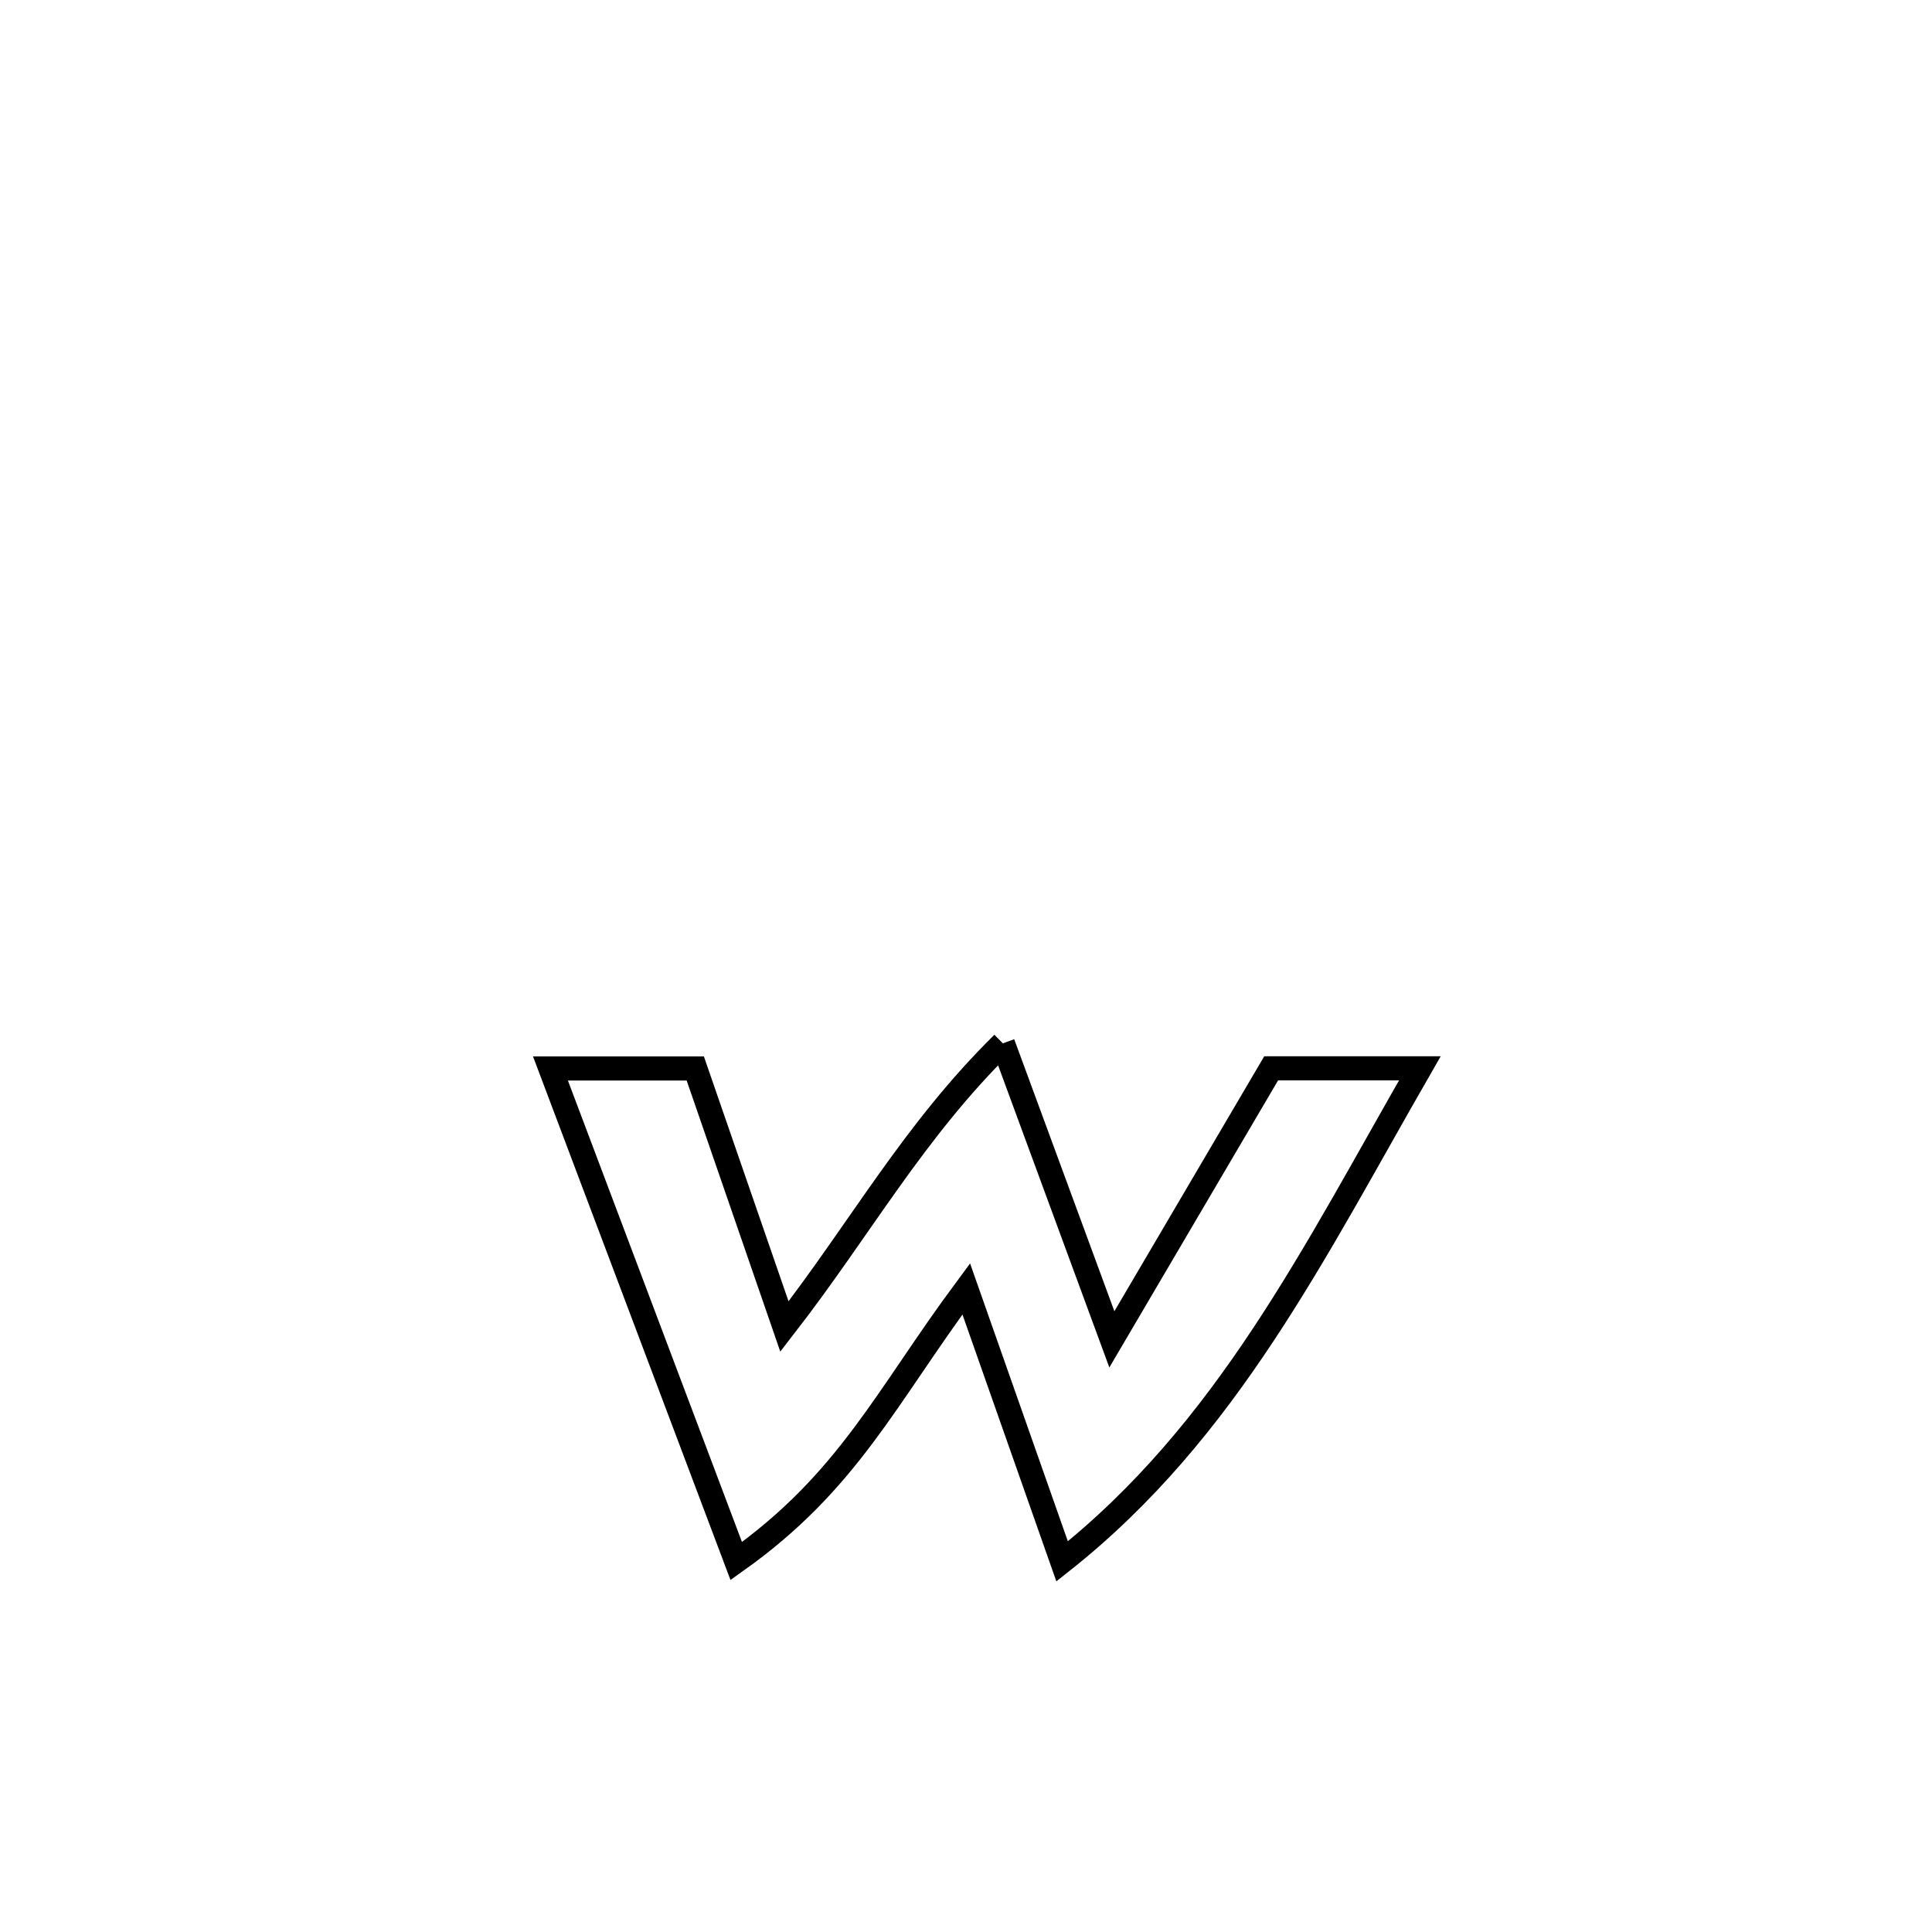<svg xmlns="http://www.w3.org/2000/svg" viewBox="0.0 0.0 24.0 24.0" height="200px" width="200px"><path fill="none" stroke="black" stroke-width=".3" stroke-opacity="1.0"  filling="0" d="M12.458 12.961 L12.458 12.961 C12.909 14.187 13.361 15.412 13.812 16.638 L13.812 16.638 C14.472 15.516 15.131 14.393 15.791 13.271 L15.791 13.271 C16.407 13.271 17.022 13.271 17.638 13.271 L17.638 13.271 C16.986 14.405 16.388 15.529 15.697 16.574 C15.006 17.619 14.221 18.583 13.194 19.396 L13.194 19.396 C12.797 18.268 12.4 17.139 12.003 16.011 L12.003 16.011 C11.001 17.362 10.536 18.405 9.146 19.392 L9.146 19.392 C8.377 17.352 7.607 15.313 6.838 13.273 L6.838 13.273 C7.438 13.273 8.037 13.273 8.637 13.273 L8.637 13.273 C8.692 13.432 9.698 16.34 9.745 16.478 L9.745 16.478 C10.698 15.248 11.343 14.06 12.458 12.961 L12.458 12.961"></path></svg>